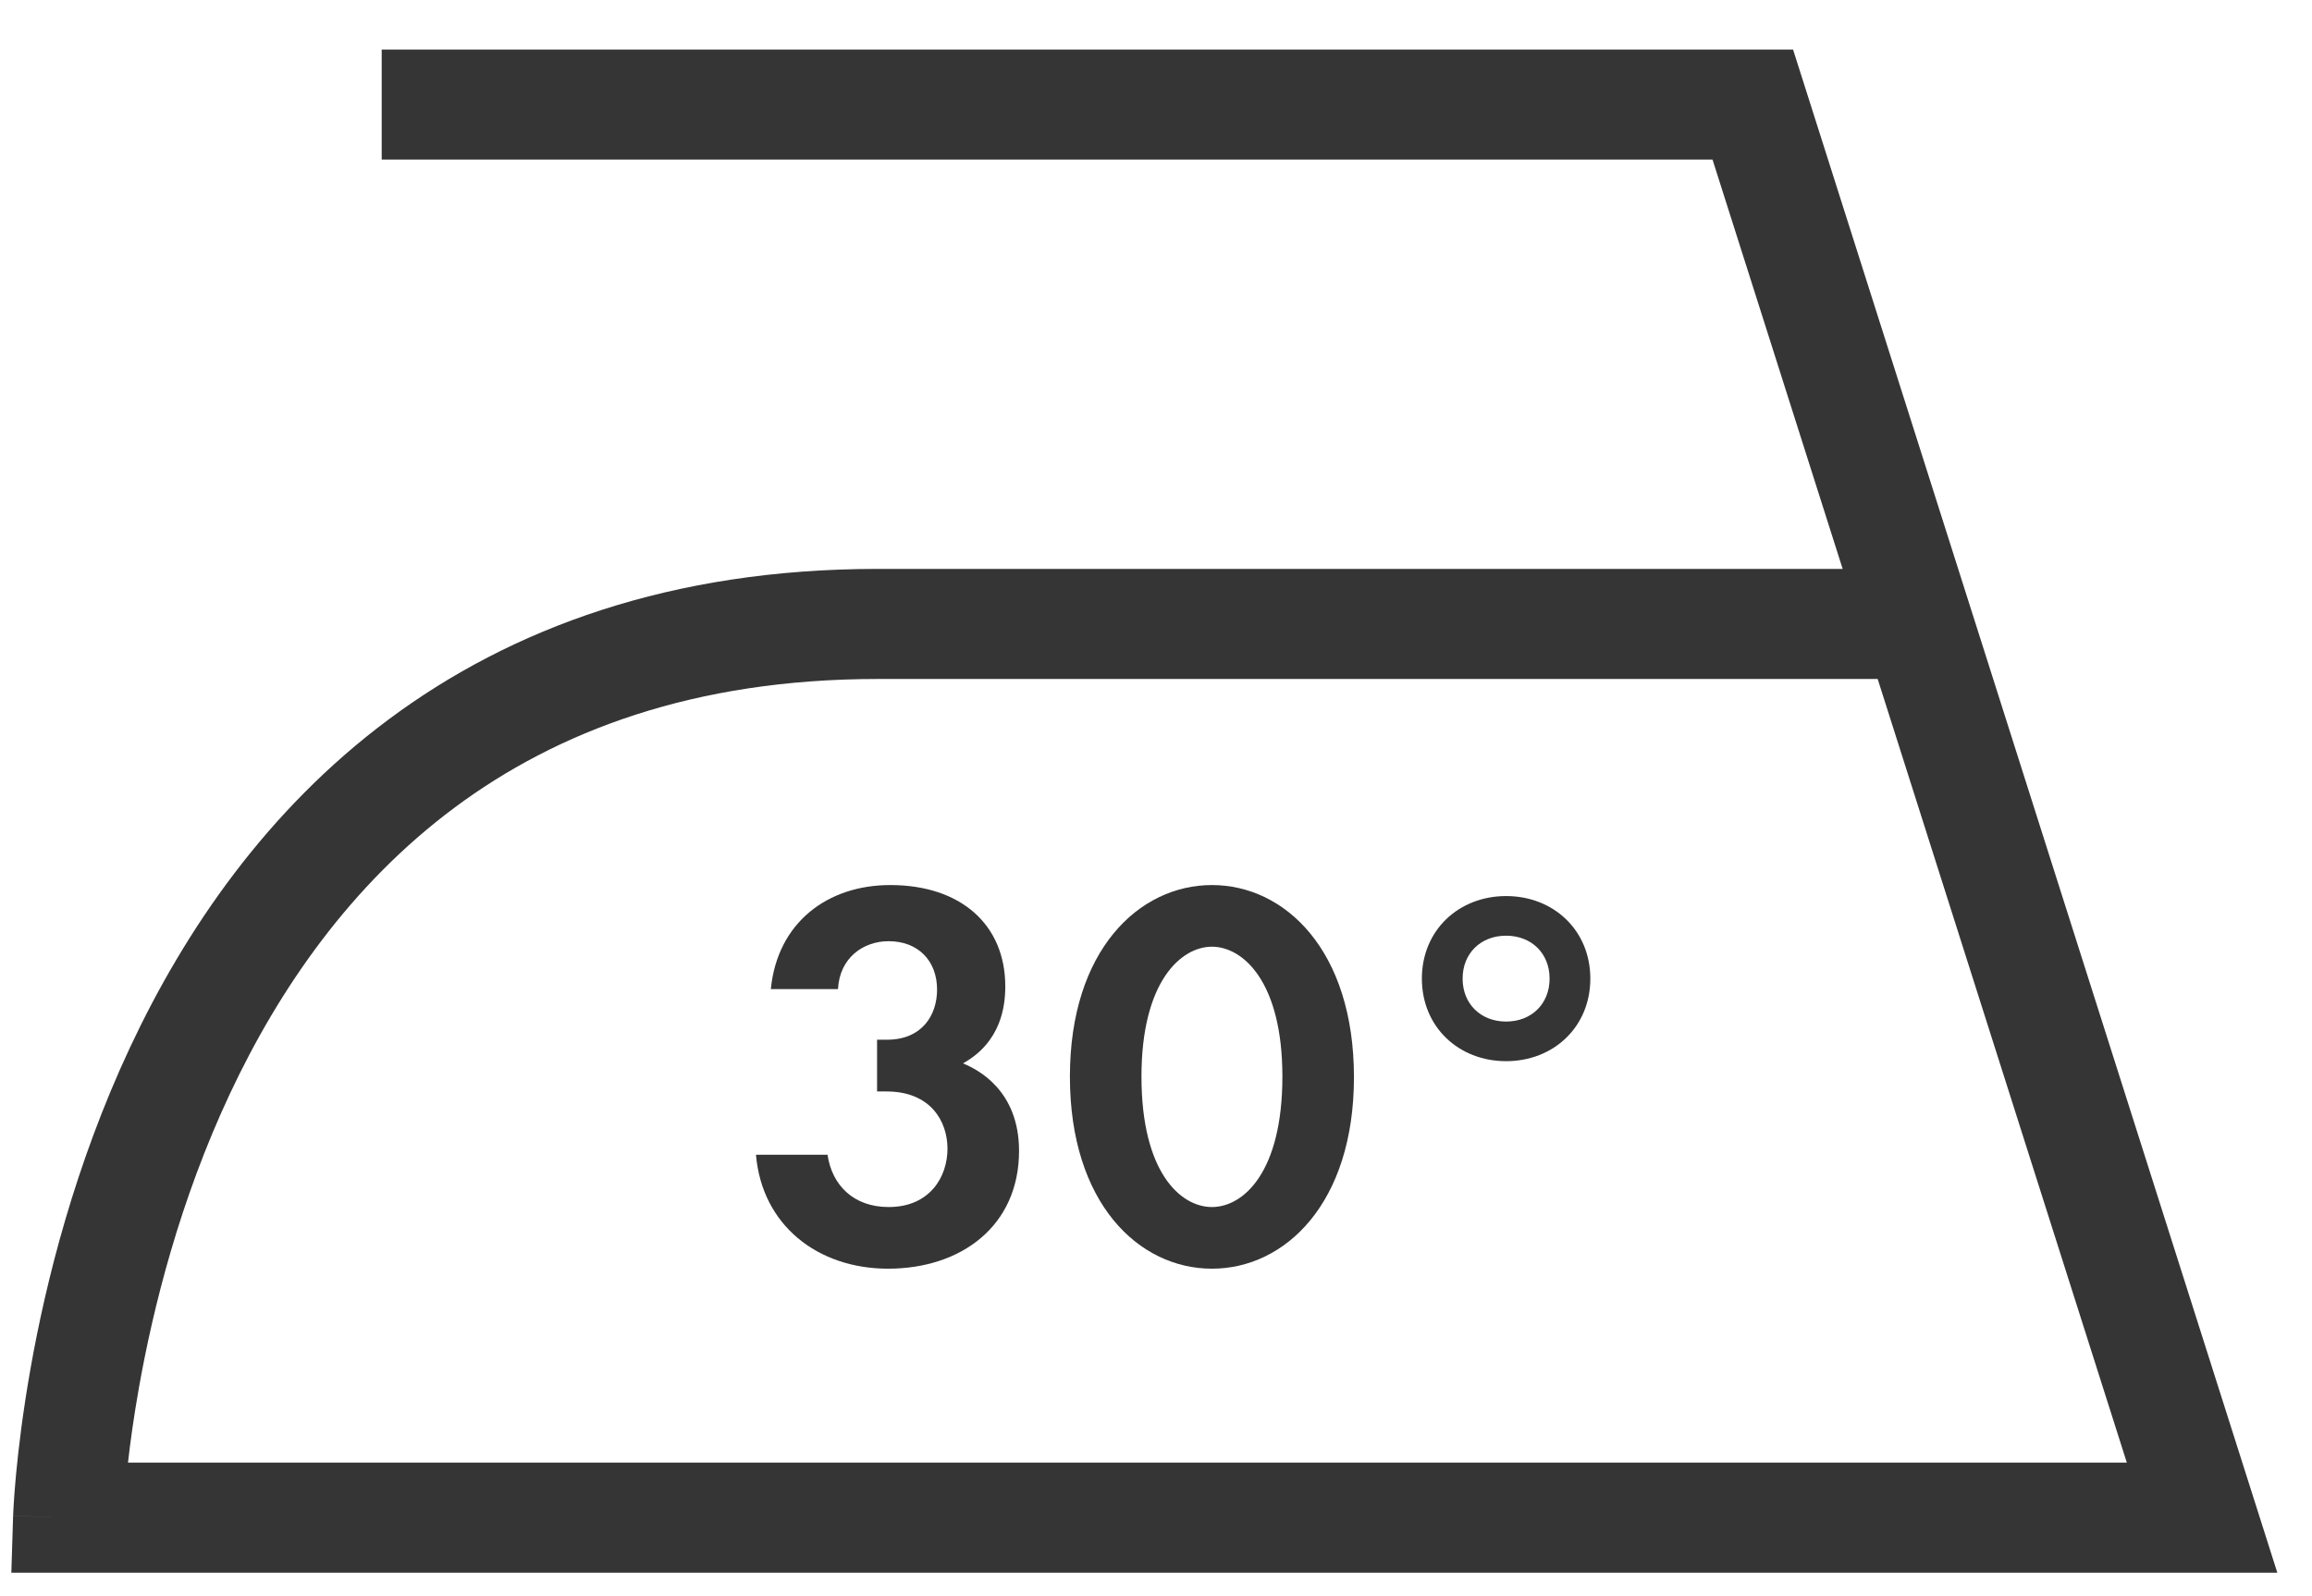 <svg width="42" height="29" viewBox="0 0 42 29" version="1.1" xmlns="http://www.w3.org/2000/svg" xmlns:xlink="http://www.w3.org/1999/xlink">
    <title>Vector</title>
    <desc>Created using Figma</desc>
    <g id="Canvas" transform="translate(-577 11137)">
        <g id="Vector">
            <path fill-rule="evenodd" d="M 30.904 2L 6.728 2L 6.728 0L 32.367 0L 41.164 27.673L 0 27.673L 0.032 26.642L 1.032 26.673C 0.032 26.642 0.032 26.641 0.032 26.641L 0.032 26.639L 0.033 26.636L 0.033 26.623L 0.035 26.581C 0.036 26.546 0.039 26.495 0.043 26.43C 0.051 26.301 0.064 26.116 0.086 25.882C 0.13 25.415 0.209 24.753 0.349 23.962C 0.628 22.383 1.157 20.263 2.156 18.13C 3.156 15.997 4.642 13.818 6.854 12.171C 9.079 10.514 11.985 9.436 15.739 9.436L 33.268 9.436L 30.904 2ZM 33.904 11.436L 15.739 11.436C 12.395 11.436 9.912 12.388 8.049 13.775C 6.172 15.173 4.87 17.053 3.967 18.979C 3.064 20.906 2.578 22.845 2.318 24.311C 2.225 24.837 2.161 25.299 2.119 25.673L 38.43 25.673L 33.904 11.436Z" transform="translate(577.206 -11136.1)" fill="#353535"></path>
            <path d="M 15.017 17.07C 15.047 16.5 15.477 16.2 15.937 16.2C 16.467 16.2 16.817 16.55 16.817 17.08C 16.817 17.54 16.547 17.99 15.907 17.99L 15.727 17.99L 15.727 18.93L 15.897 18.93C 16.707 18.93 17.006 19.48 17.006 19.97C 17.006 20.48 16.687 21.03 15.937 21.03C 15.297 21.03 14.907 20.63 14.827 20.08L 13.527 20.08C 13.637 21.36 14.646 22.15 15.927 22.15C 17.247 22.15 18.306 21.38 18.306 20.01C 18.306 18.91 17.557 18.53 17.287 18.42C 17.987 18.03 18.056 17.37 18.056 17.02C 18.056 15.9 17.247 15.18 15.967 15.18C 14.827 15.18 13.917 15.86 13.797 17.07L 15.017 17.07Z" transform="translate(577.206 -11136.1)" fill="#353535"></path>
            <path d="M 21.81 22.15C 23.14 22.15 24.39 20.96 24.39 18.67C 24.39 16.37 23.14 15.18 21.81 15.18C 20.48 15.18 19.23 16.37 19.23 18.66C 19.23 20.96 20.48 22.15 21.81 22.15ZM 21.81 16.3C 22.37 16.3 23.09 16.93 23.09 18.66C 23.09 20.4 22.38 21.03 21.81 21.03C 21.24 21.03 20.53 20.4 20.53 18.66C 20.53 16.93 21.25 16.3 21.81 16.3Z" transform="translate(577.206 -11136.1)" fill="#353535"></path>
            <path d="M 27.154 15.38C 26.294 15.38 25.624 16 25.624 16.88C 25.624 17.76 26.294 18.38 27.154 18.38C 28.014 18.38 28.684 17.76 28.684 16.88C 28.684 16 28.014 15.38 27.154 15.38ZM 27.154 16.1C 27.614 16.1 27.944 16.42 27.944 16.88C 27.944 17.34 27.614 17.66 27.154 17.66C 26.694 17.66 26.364 17.34 26.364 16.88C 26.364 16.42 26.694 16.1 27.154 16.1Z" transform="translate(577.206 -11136.1)" fill="#353535"></path>
        </g>
    </g>
</svg>